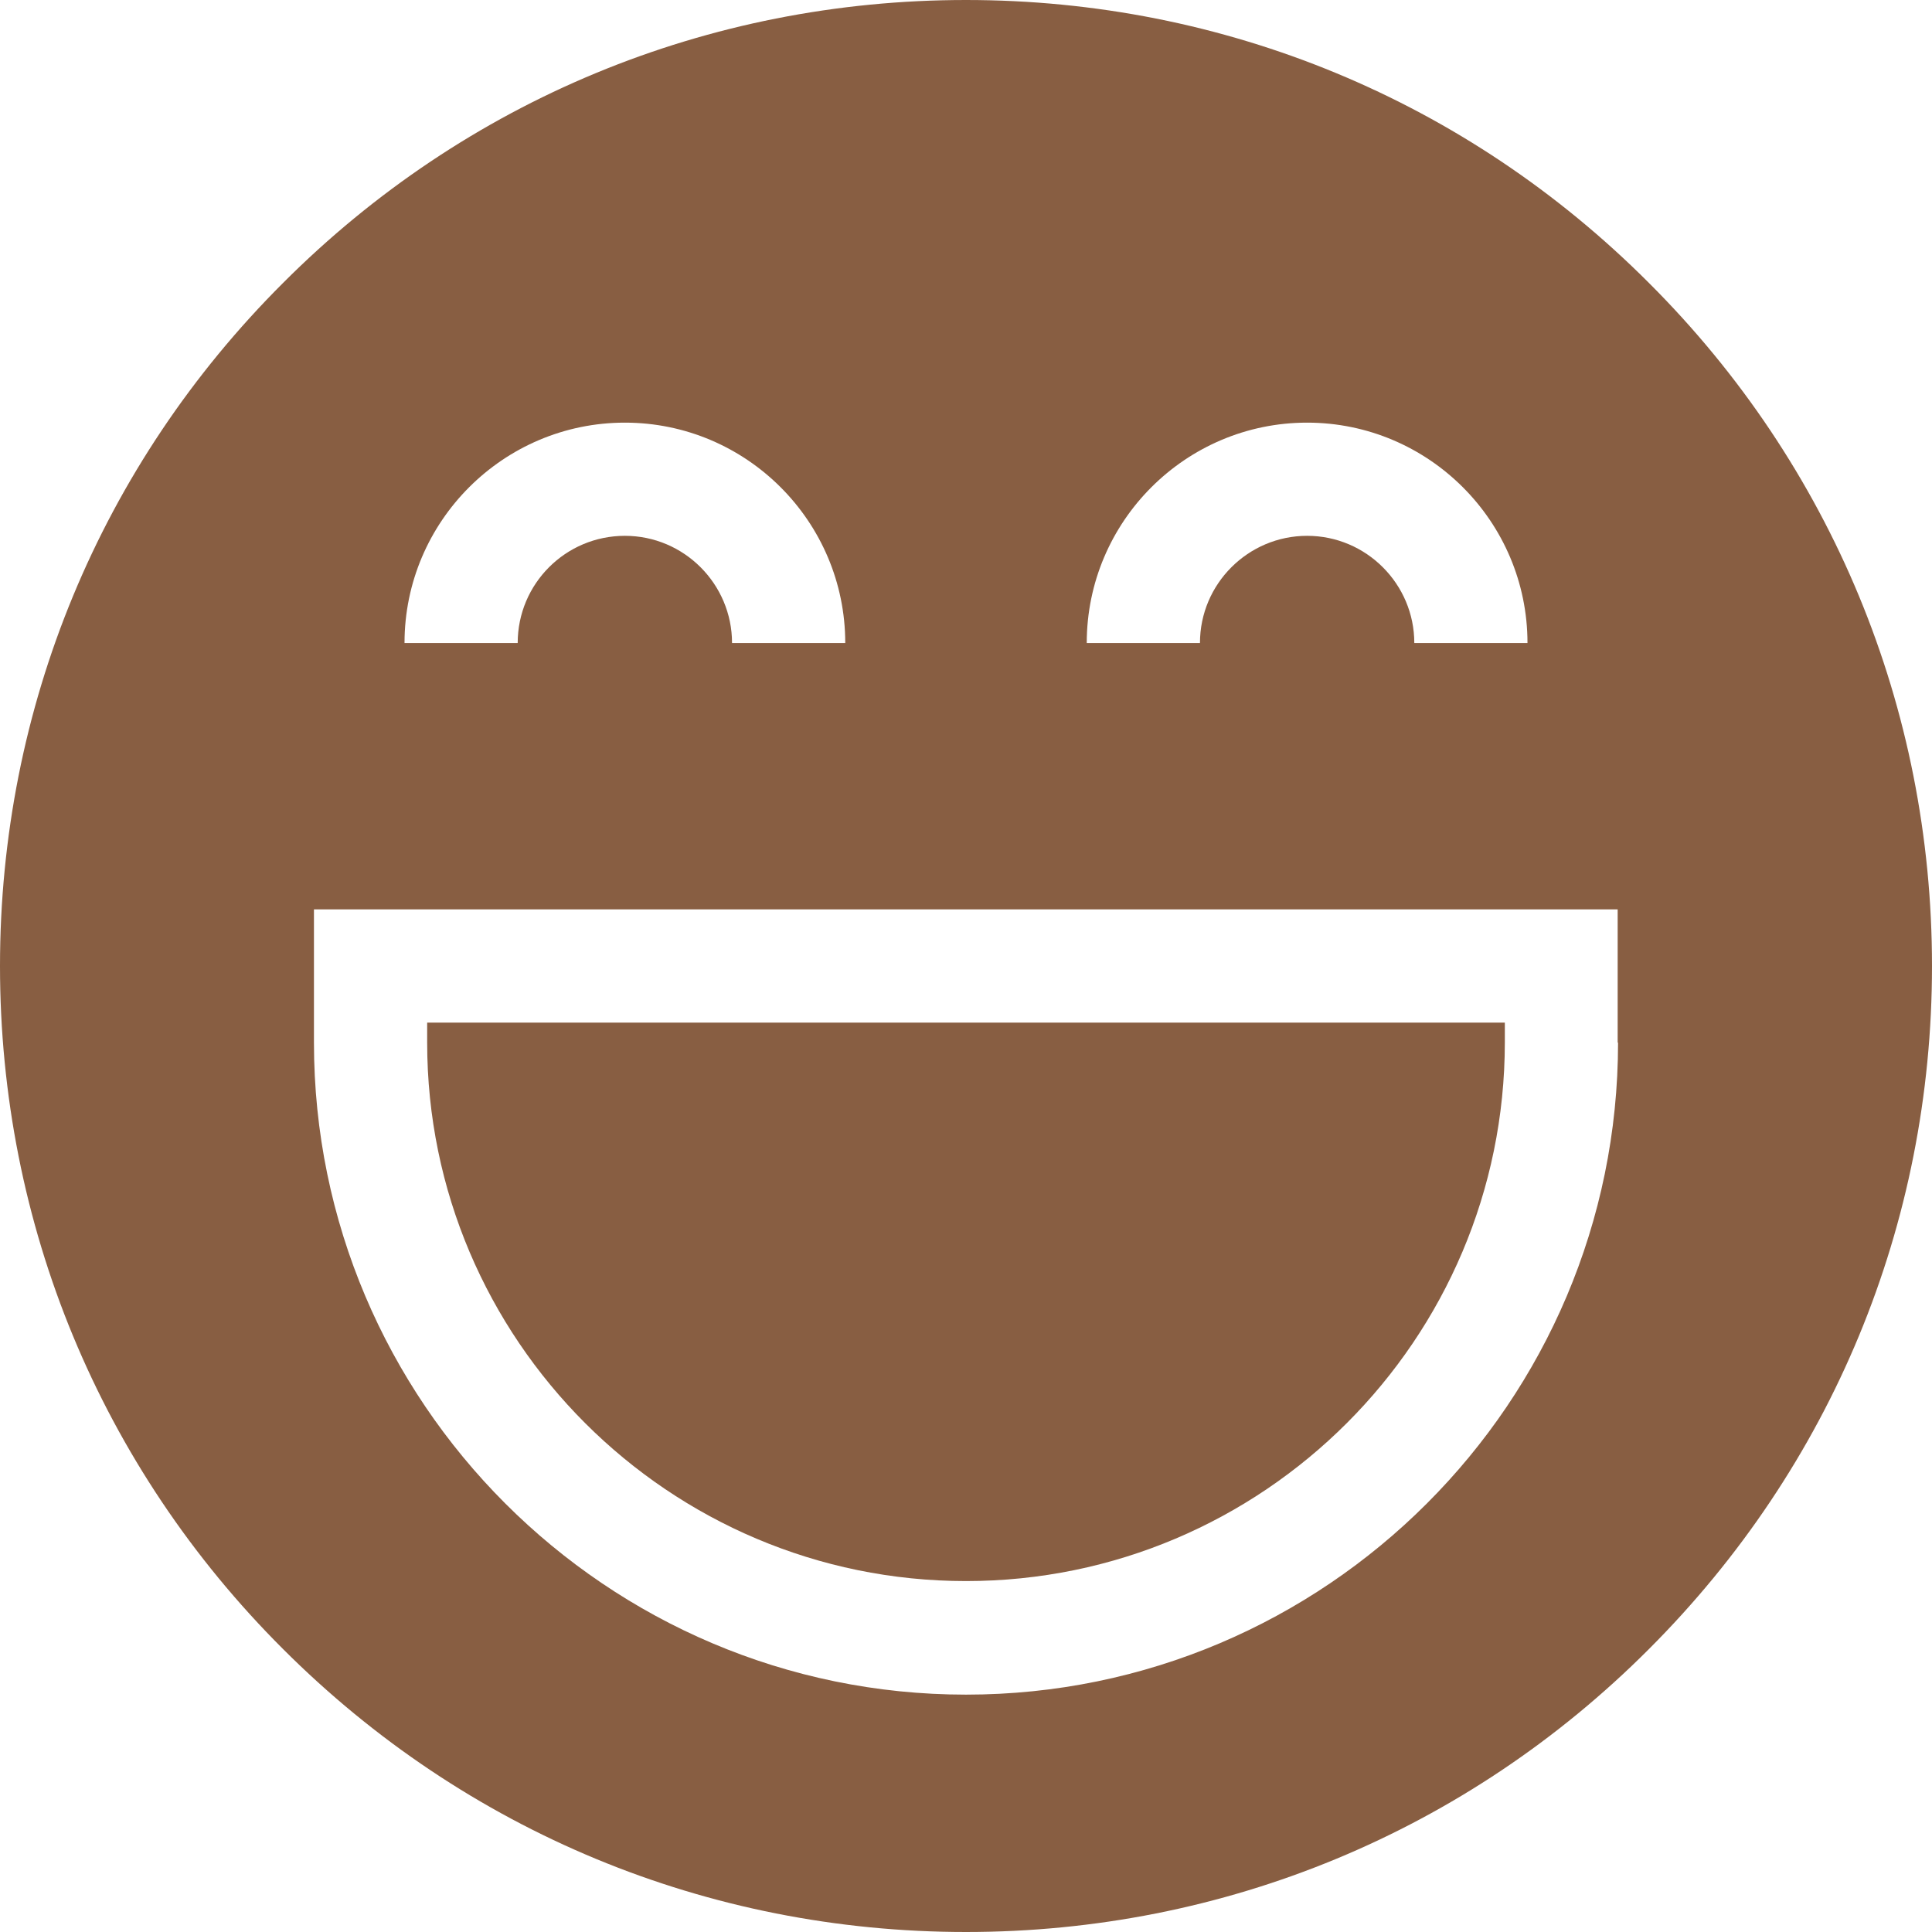 <svg width="50" height="50" viewBox="0 0 50 50" fill="none" xmlns="http://www.w3.org/2000/svg">
<path d="M25 40.918C32.685 40.918 38.945 34.668 38.945 26.973V26.465H11.055V26.982C11.055 34.668 17.314 40.918 25 40.918Z" fill="#885E42"/>
<path d="M42.676 7.324C37.959 2.598 31.68 0 25 0C18.32 0 12.041 2.598 7.324 7.324C2.598 12.041 0 18.32 0 25C0 31.68 2.598 37.959 7.324 42.676C12.051 47.402 18.32 50 25 50C31.68 50 37.959 47.402 42.676 42.676C47.402 37.949 50 31.68 50 25C50 18.32 47.402 12.041 42.676 7.324ZM33.828 10.938C36.973 10.938 39.531 13.496 39.531 16.641H36.602C36.602 15.117 35.361 13.867 33.828 13.867C32.305 13.867 31.055 15.107 31.055 16.641H28.125C28.125 13.496 30.684 10.938 33.828 10.938ZM16.172 10.938C19.316 10.938 21.875 13.496 21.875 16.641H18.945C18.945 15.117 17.705 13.867 16.172 13.867C14.639 13.867 13.398 15.107 13.398 16.641H10.469C10.469 13.496 13.027 10.938 16.172 10.938ZM41.875 26.982C41.875 36.289 34.307 43.857 25 43.857C15.693 43.857 8.125 36.279 8.125 26.982V23.535H41.865V26.982H41.875Z" fill="#885E42"/>
</svg>
